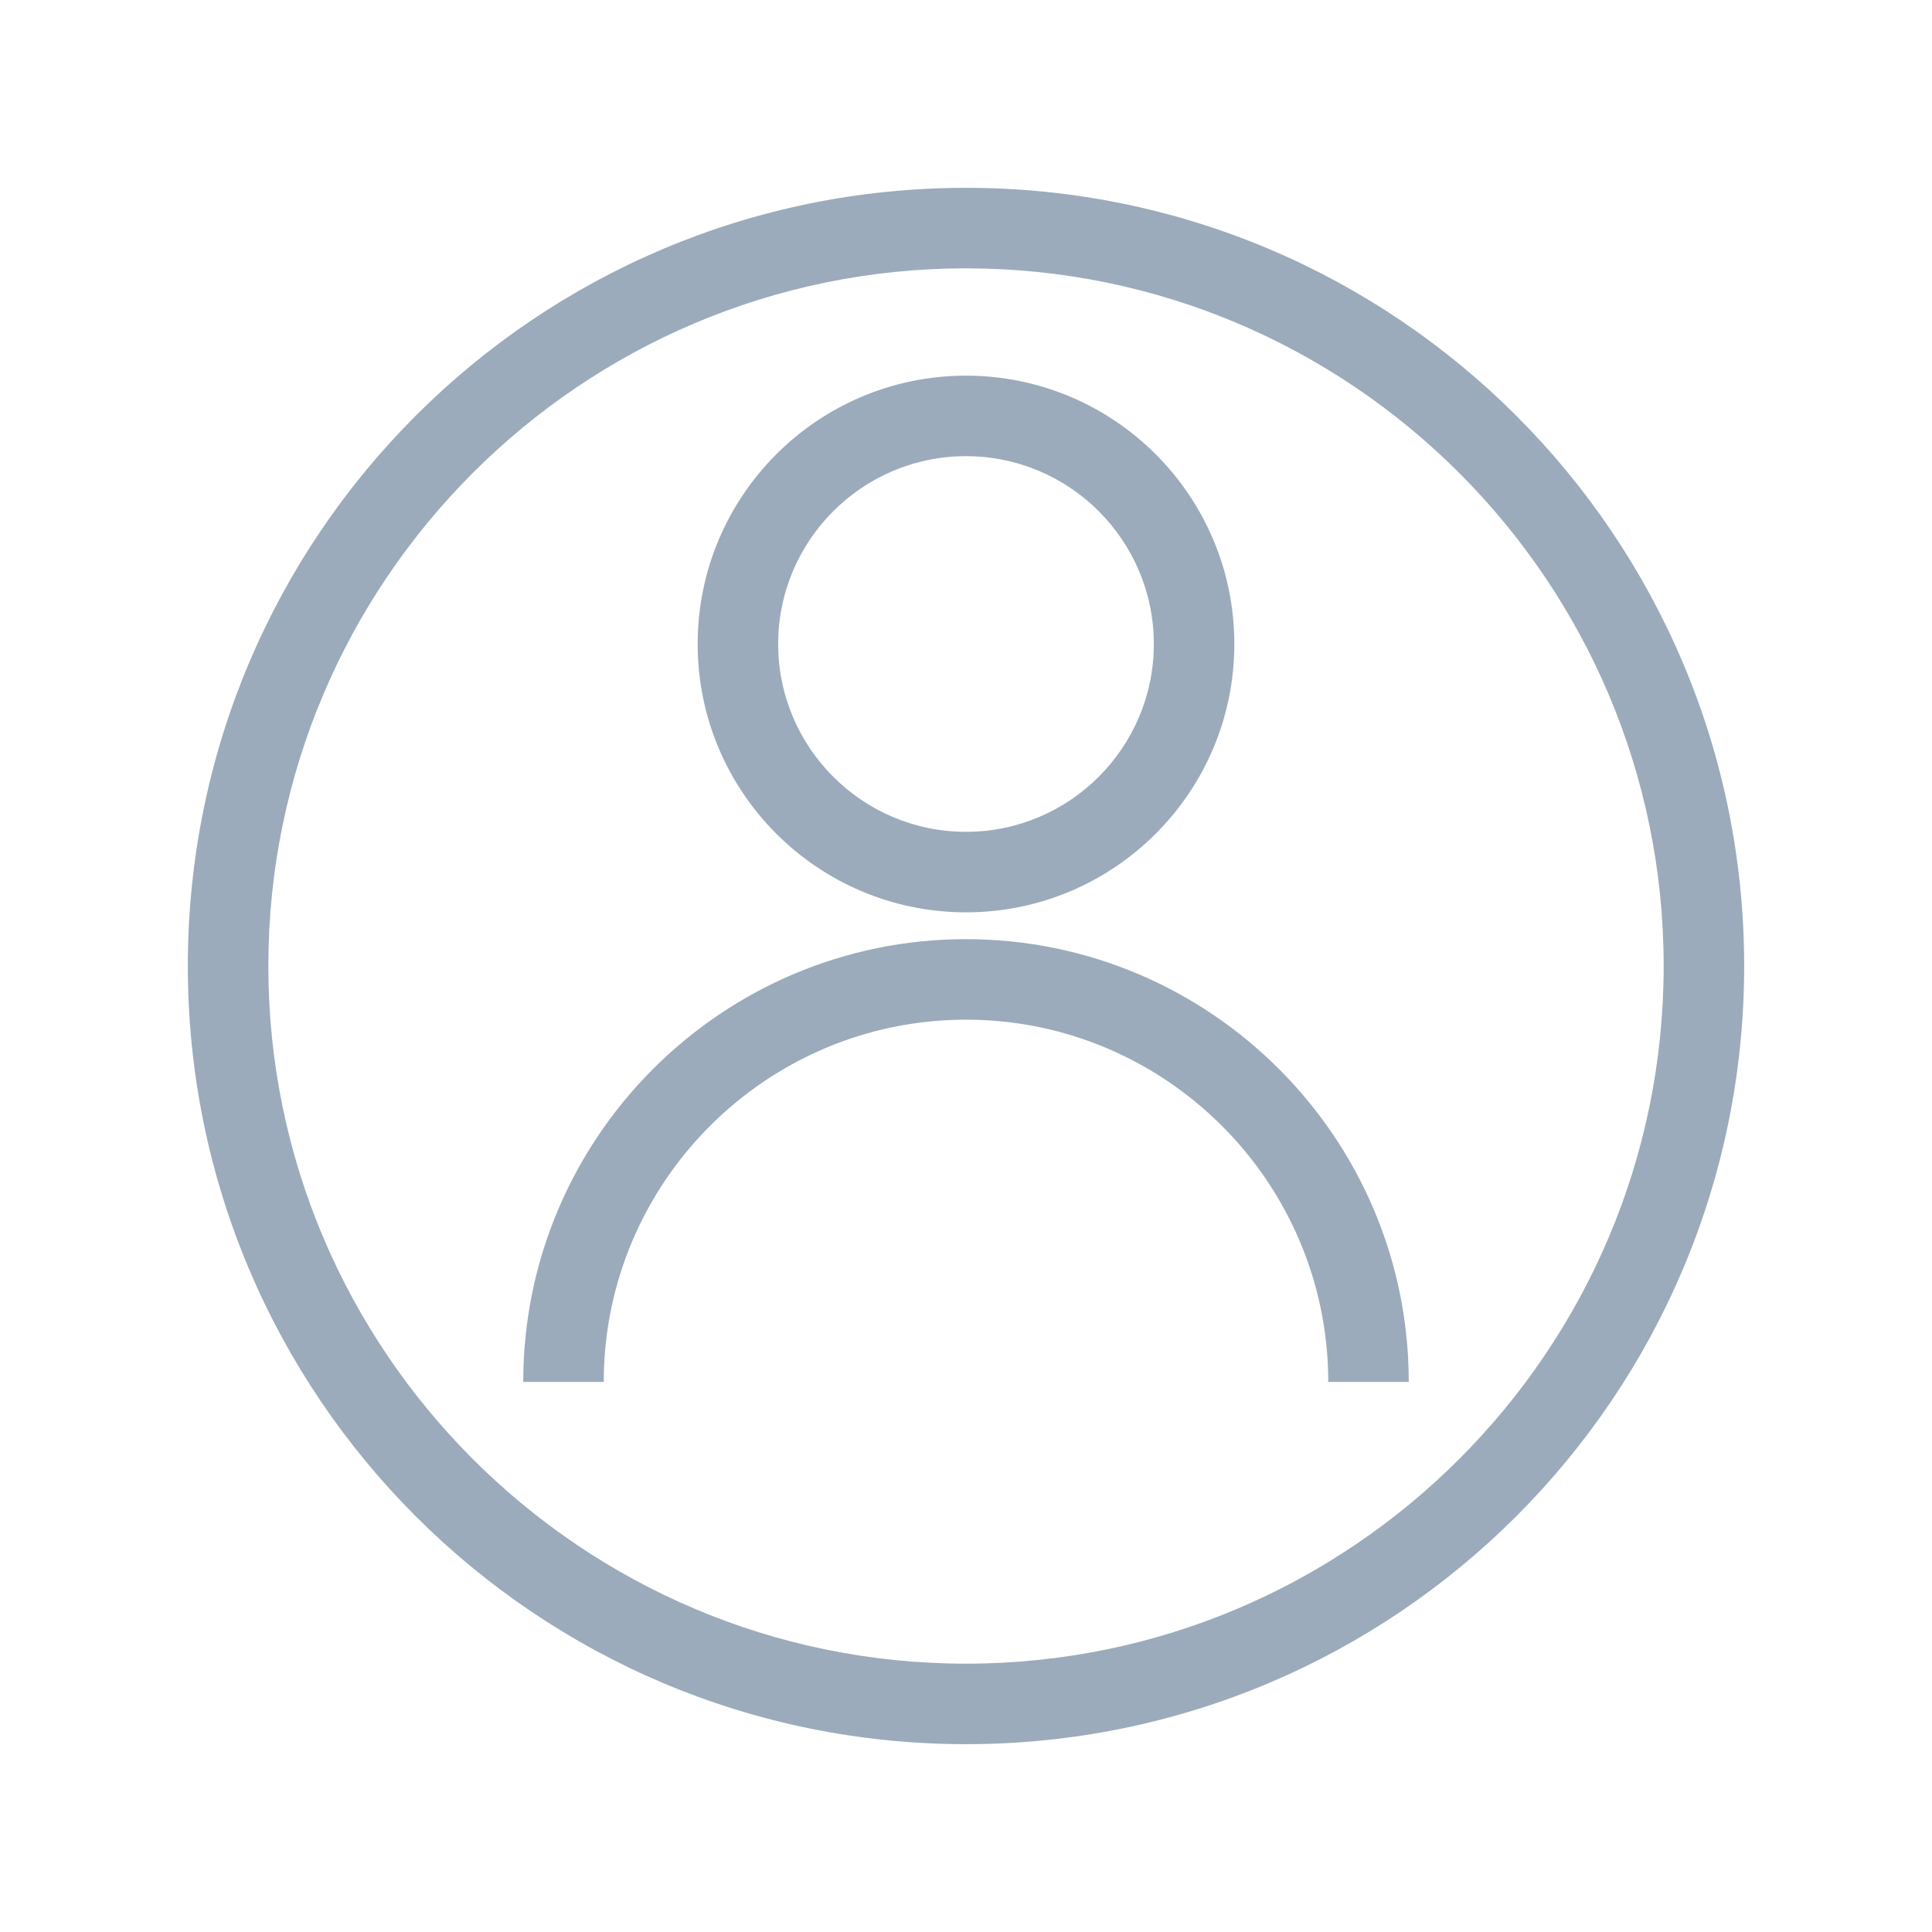 <?xml version="1.0" encoding="UTF-8"?><svg xmlns="http://www.w3.org/2000/svg" viewBox="0 0 72 72"><defs><style>.d{fill:#9babbb;}.e{fill:none;}</style></defs><g id="a"/><g id="b"><g id="c"><g><rect class="e" width="72" height="72"/><g><path class="d" d="M36,10c14.34,0,26,11.66,26,26s-11.66,26-26,26-26-11.66-26-26S21.66,10,36,10m0-3c-16.02,0-29,12.98-29,29s12.98,29,29,29,29-12.98,29-29S52.02,7,36,7h0Z"/><path class="d" d="M36,17c3.86,0,7,3.14,7,7s-3.14,7-7,7-7-3.14-7-7,3.14-7,7-7m0-3c-5.52,0-10,4.48-10,10s4.48,10,10,10,10-4.48,10-10-4.48-10-10-10h0Z"/><path class="d" d="M52.5,51.5h-3c0-7.44-6.06-13.5-13.5-13.5s-13.5,6.06-13.5,13.5h-3c0-9.1,7.4-16.5,16.5-16.5s16.5,7.4,16.5,16.5Z"/></g></g></g></g></svg>